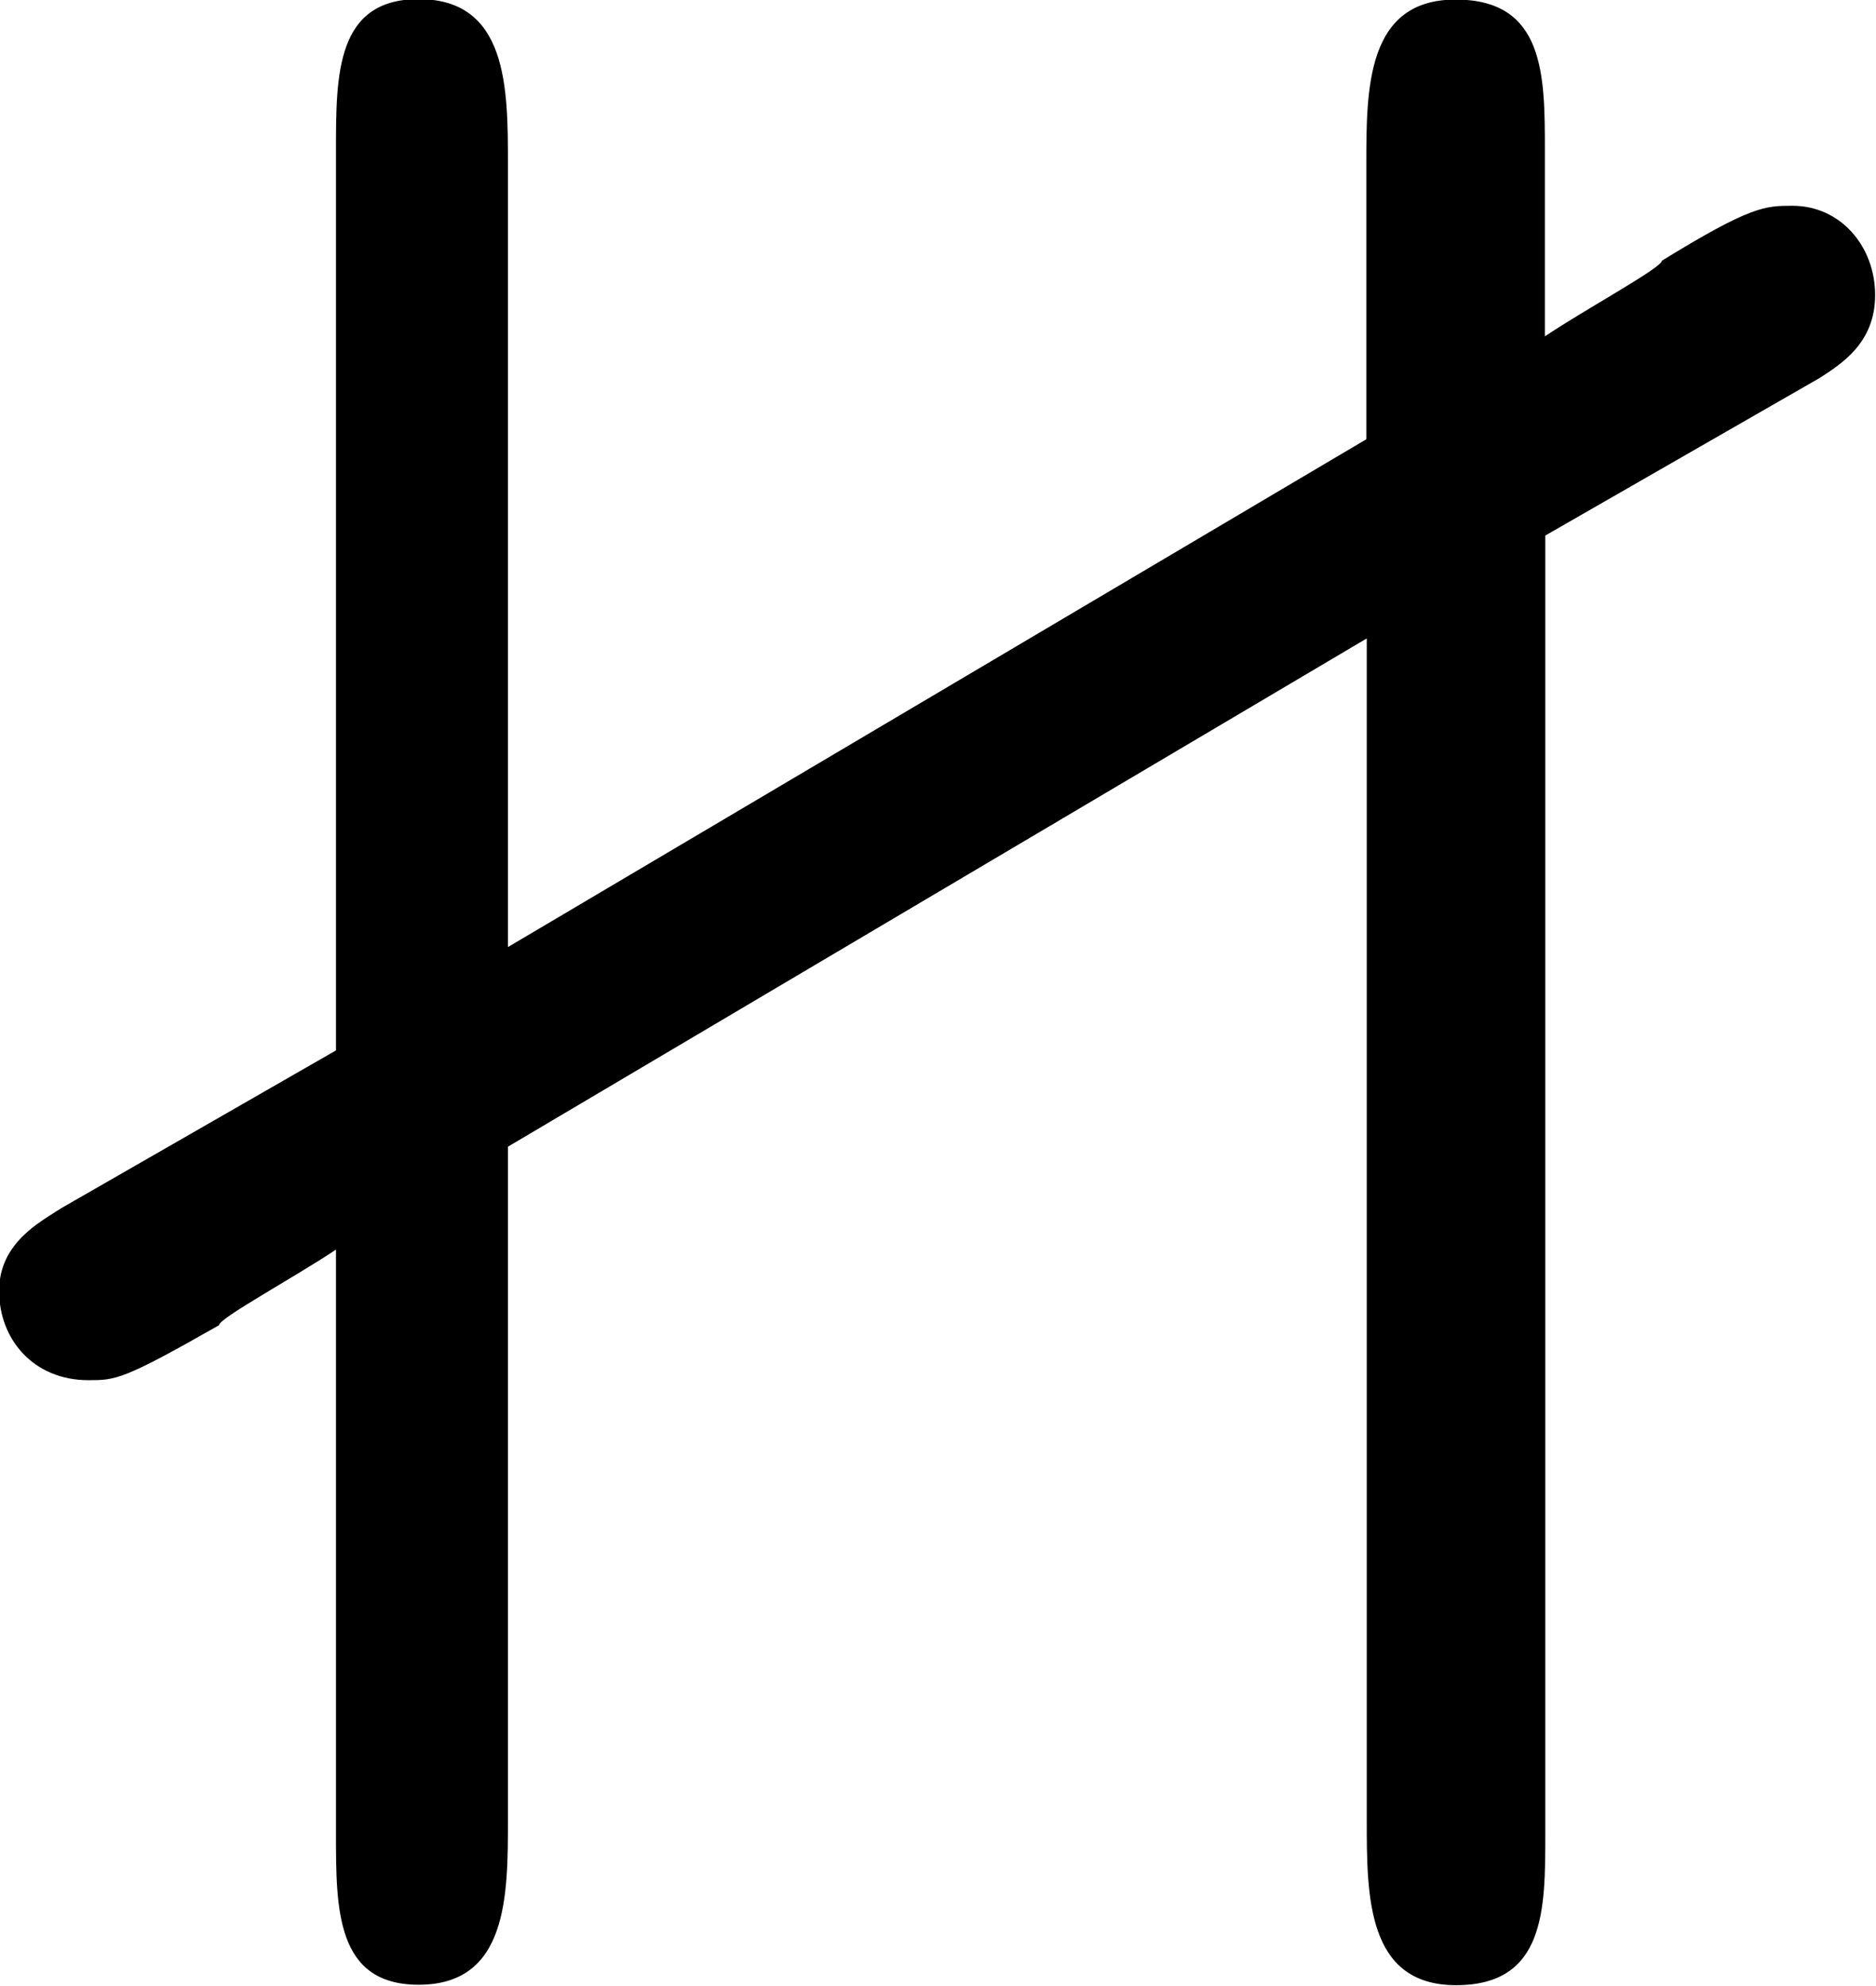 <?xml version="1.0" encoding="UTF-8"?>
<svg fill="#000000" version="1.1" viewBox="0 0 4.266 4.516" xmlns="http://www.w3.org/2000/svg" xmlns:xlink="http://www.w3.org/1999/xlink">
<defs>
<g id="a">
<path d="m0.953-2.141v-1.781c0-0.172 0-0.375-0.203-0.375-0.188 0-0.188 0.172-0.188 0.344v2.047l-0.625 0.359c-0.047 0.031-0.141 0.078-0.141 0.188s0.078 0.203 0.203 0.203c0.062 0 0.078 0 0.297-0.125 0-0.016 0.172-0.109 0.266-0.172v1.328c0 0.172 0 0.344 0.188 0.344 0.203 0 0.203-0.203 0.203-0.375v-1.531l1.953-1.156v2.688c0 0.172 0 0.375 0.203 0.375s0.203-0.172 0.203-0.344v-2.953l0.625-0.359c0.047-0.031 0.125-0.078 0.125-0.188s-0.078-0.203-0.188-0.203c-0.062 0-0.094 0-0.297 0.125 0 0.016-0.172 0.109-0.266 0.172v-0.422c0-0.172 0-0.344-0.203-0.344s-0.203 0.203-0.203 0.375v0.625z"/>
</g>
</defs>
<g transform="translate(-148.51 -130.47)">
<use x="148.712" y="134.765" xlink:href="#a"/>
</g>
</svg>
